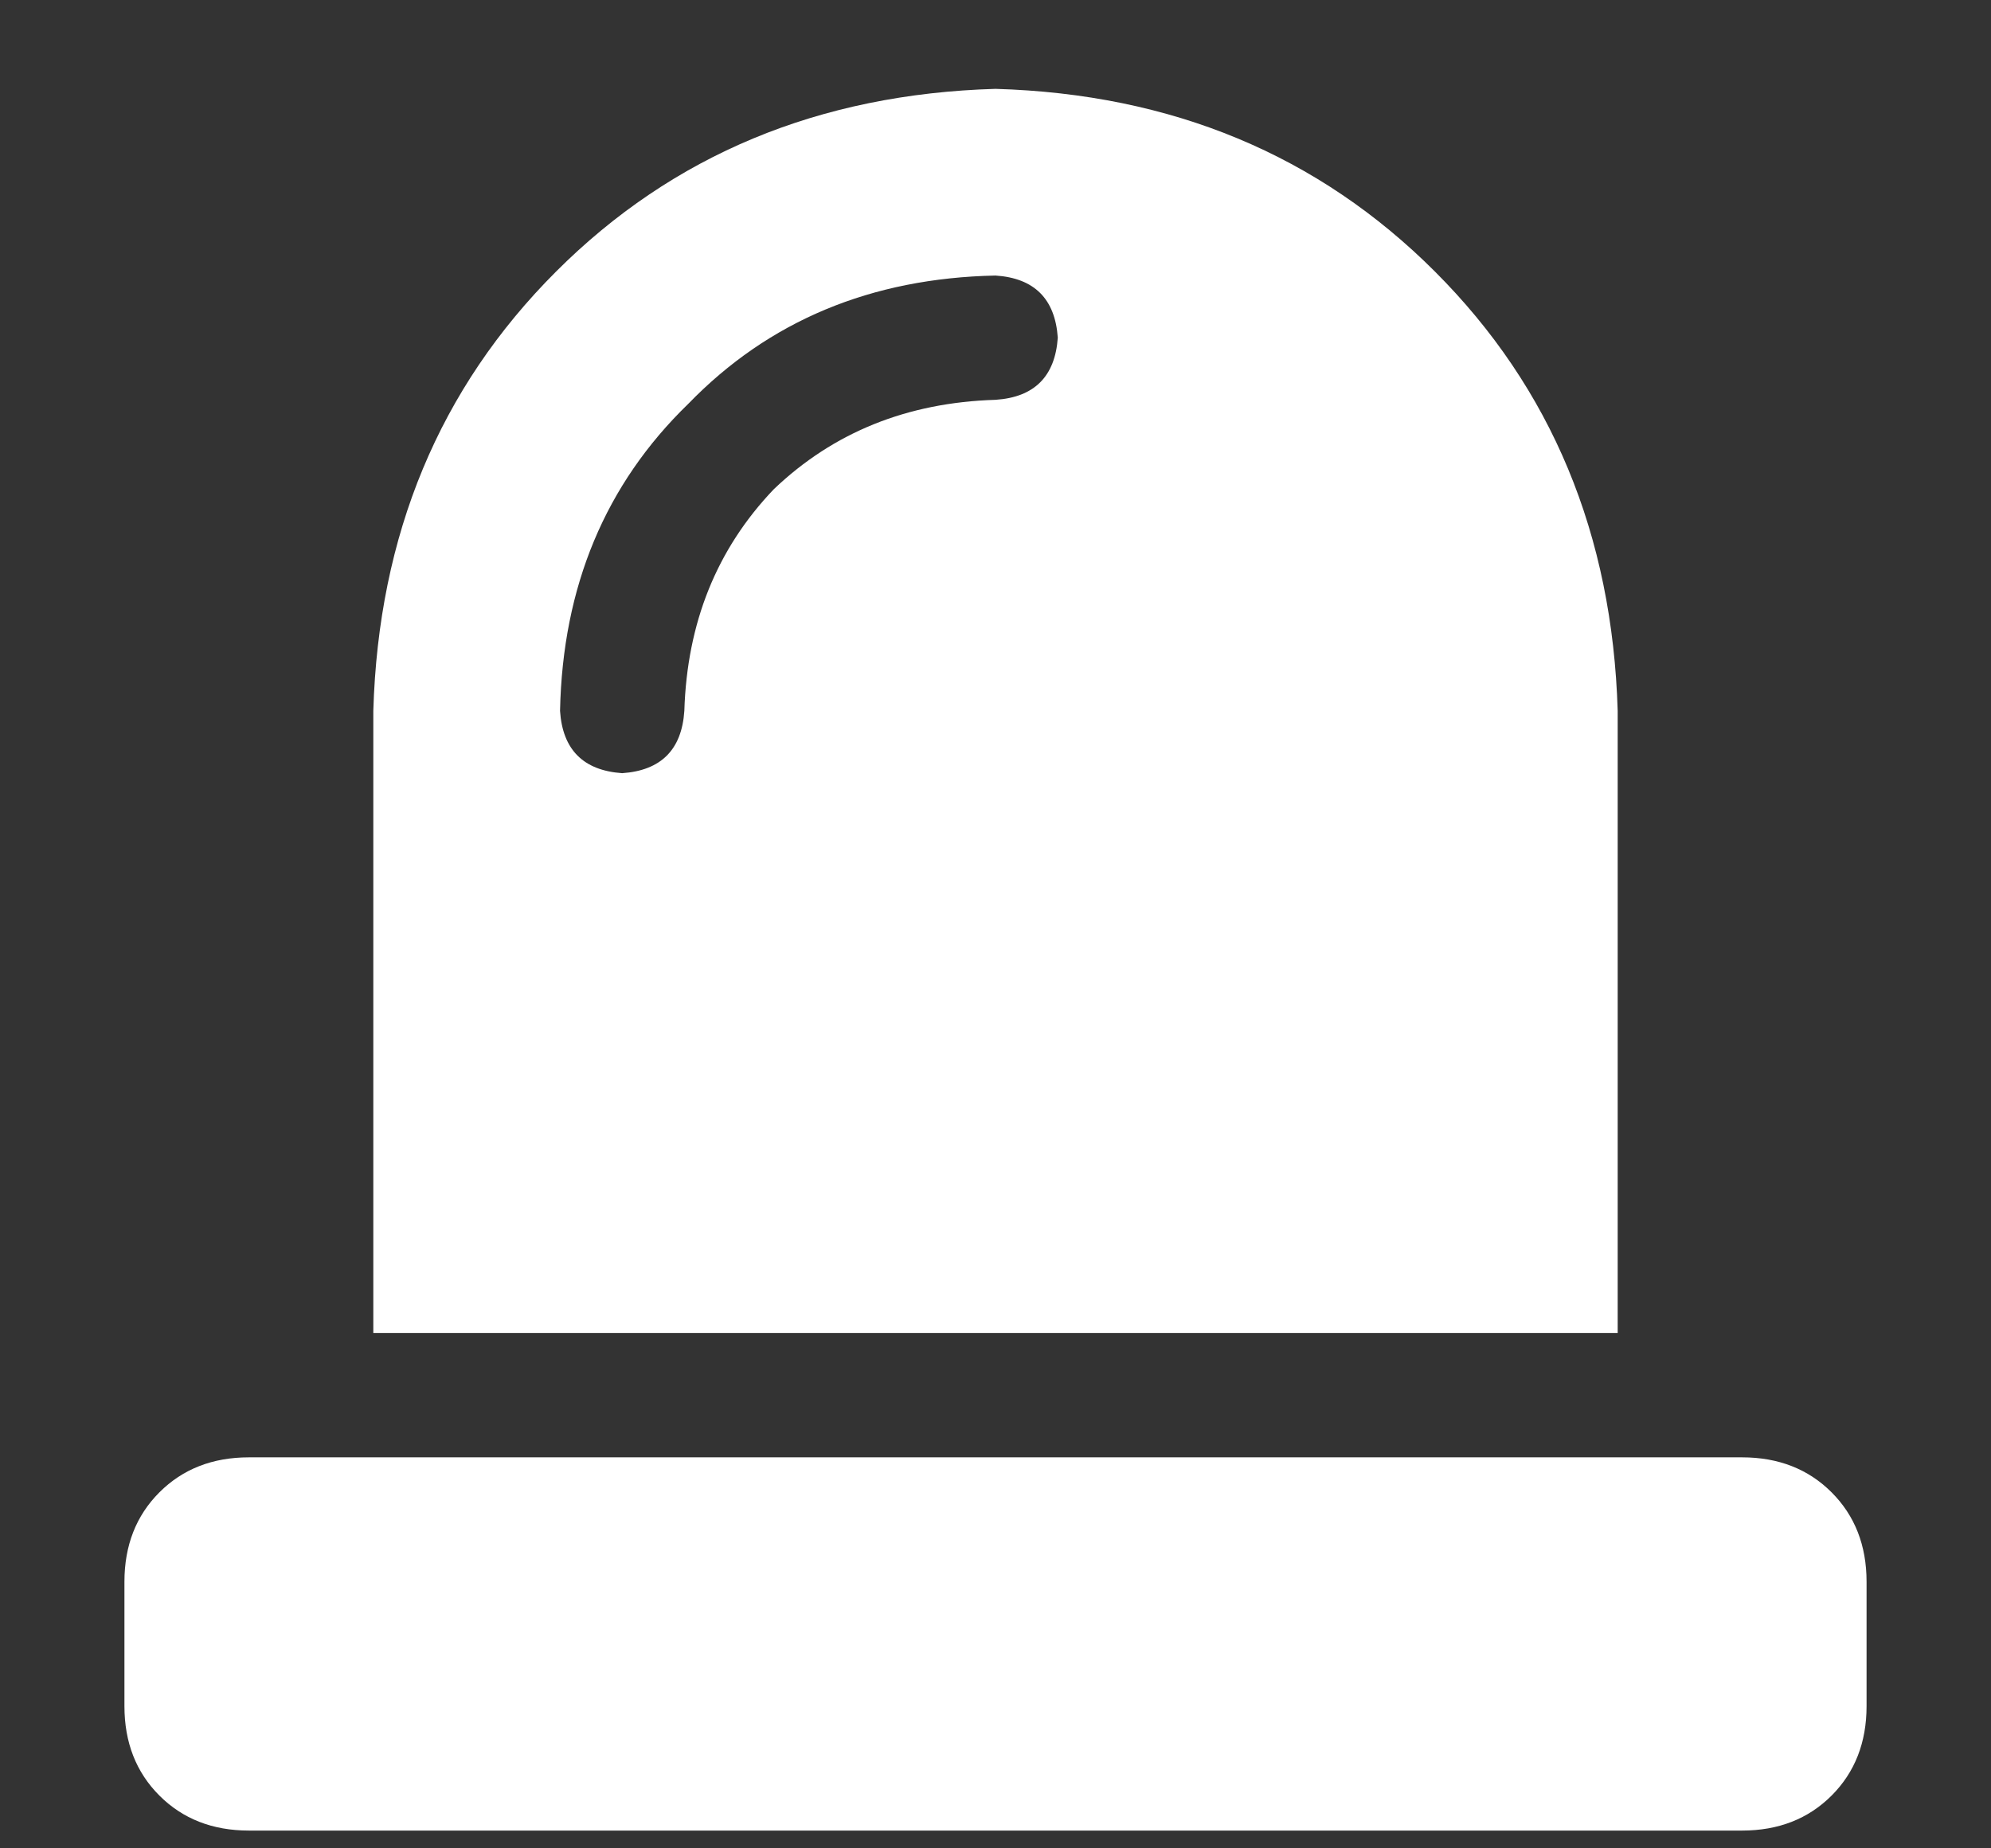 <svg width="14" height="13" viewBox="0 0 14 13" fill="none" xmlns="http://www.w3.org/2000/svg" >
        <rect x="0" y="0" width="14" height="13" fill="#333333" stroke="none"/>
        <path d="M2.625 5C2.661 3.76 3.09 2.73 3.91 1.91C4.73 1.09 5.76 0.661 7 0.625C8.24 0.661 9.27 1.09 10.09 1.91C10.91 2.73 11.338 3.76 11.375 5V9.375H2.625V5ZM7 2.812C7.273 2.794 7.419 2.648 7.438 2.375C7.419 2.102 7.273 1.956 7 1.938C6.125 1.956 5.405 2.257 4.84 2.84C4.257 3.405 3.956 4.125 3.938 5C3.956 5.273 4.102 5.419 4.375 5.438C4.648 5.419 4.794 5.273 4.812 5C4.831 4.38 5.04 3.861 5.441 3.441C5.861 3.04 6.38 2.831 7 2.812ZM1.75 10.25H12.25C12.505 10.25 12.715 10.332 12.879 10.496C13.043 10.66 13.125 10.87 13.125 11.125V12C13.125 12.255 13.043 12.465 12.879 12.629C12.715 12.793 12.505 12.875 12.25 12.875H1.75C1.495 12.875 1.285 12.793 1.121 12.629C0.957 12.465 0.875 12.255 0.875 12V11.125C0.875 10.87 0.957 10.66 1.121 10.496C1.285 10.332 1.495 10.25 1.75 10.25Z" fill="white"/>
</svg>